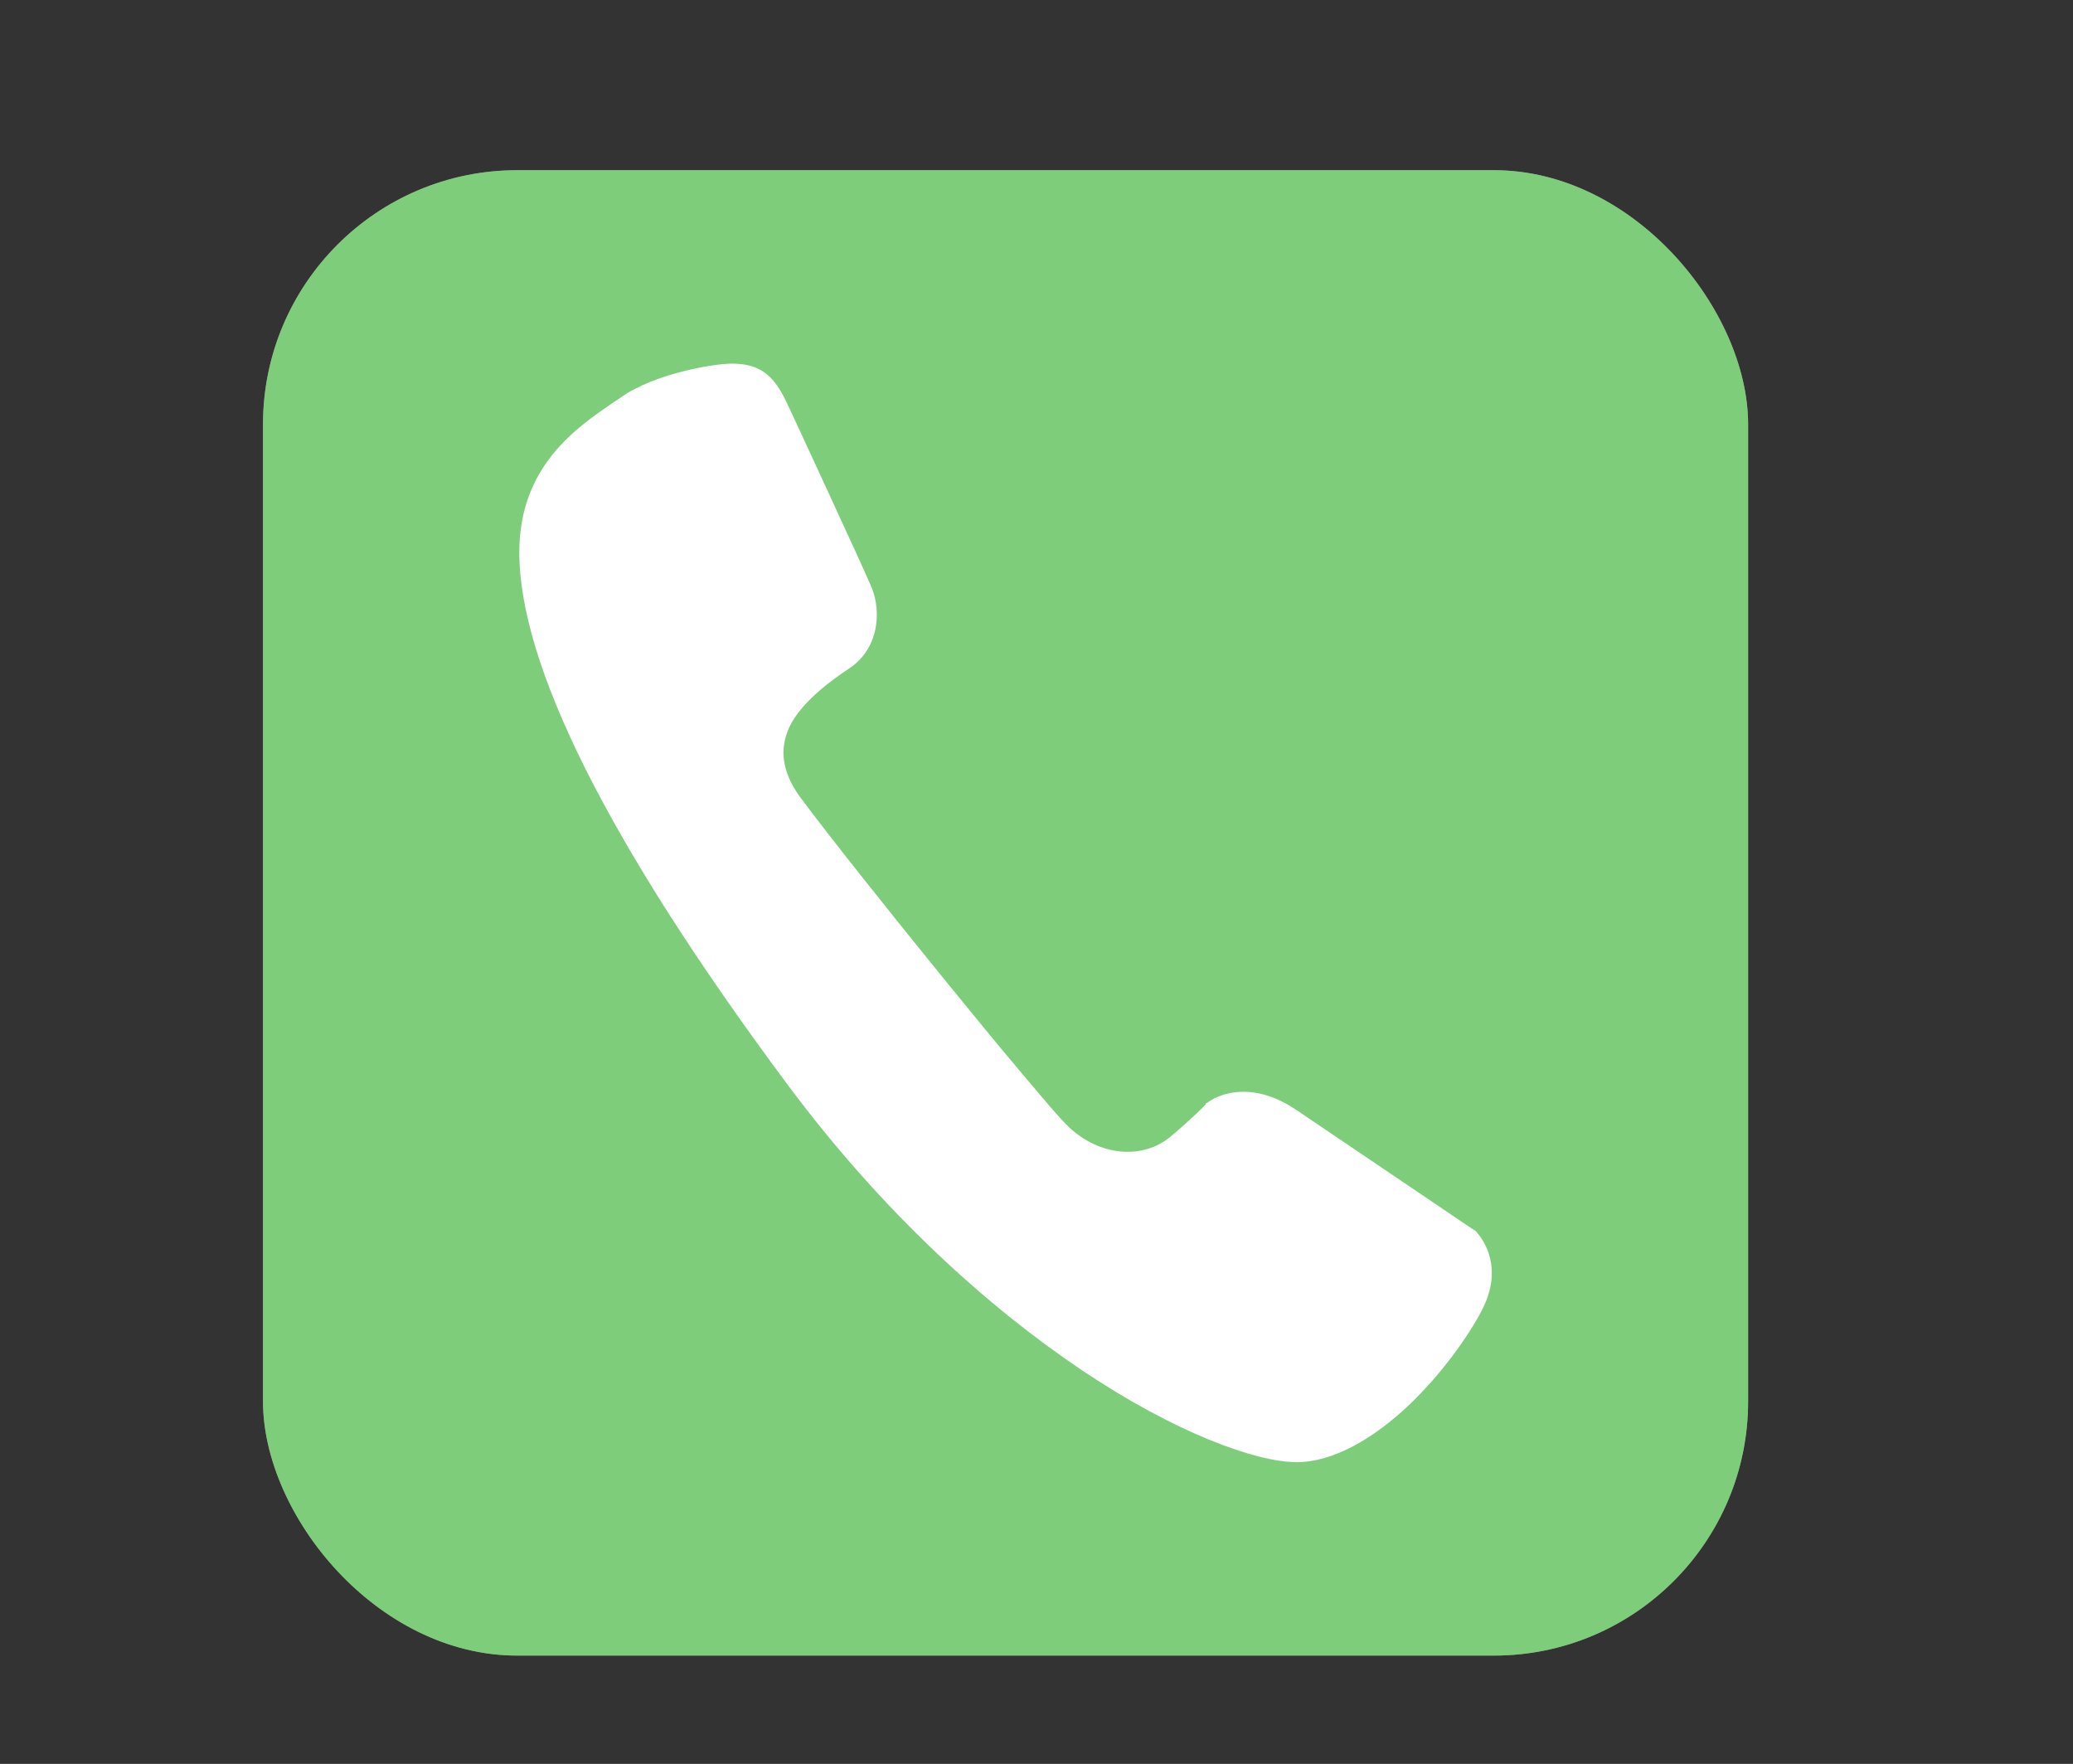 <?xml version="1.0" encoding="UTF-8"?>
<svg xmlns="http://www.w3.org/2000/svg" xmlns:xlink="http://www.w3.org/1999/xlink" baseProfile="tiny" contentScriptType="text/ecmascript" contentStyleType="text/css" height="57px" preserveAspectRatio="xMidYMid meet" version="1.1" viewBox="0 0 67 57" width="67px" x="0px" y="0px" zoomAndPan="magnify">
<rect x="0" y="0" width="67" height="57" fill="#333333" stroke="none"/>
<rect fill="#ffffff" fill-opacity="0.706" fill-rule="nonzero" height="48" ry="8.217" stroke="none" width="48" x="8.5" y="5.5"/>
<rect color="#000000" display="inline" fill="#4ed54a" fill-opacity="0.588" fill-rule="nonzero" height="48" ry="8.217" stroke="none" visibility="visible" width="48" x="8.5" y="5.5"/>
<g>
<rect fill="none" height="57" width="67"/>
</g>
<g>
<rect fill="none" height="46" width="46" x="10.5" y="5.5"/>
</g>
<rect color="#000000" display="inline" fill="#ffffff" fill-opacity="0" fill-rule="nonzero" height="33" ry="0" stroke="none" stroke-width="1" visibility="visible" width="33" x="16" y="13"/>
<rect fill="none" height="44" width="44" x="12" y="7"/>
<defs>
<linearGradient gradientUnits="userSpaceOnUse" x1="33.999" x2="33.999" xlink:actuate="onLoad" xlink:show="other" xlink:type="simple" y1="50.472" y2="7.528">
<stop offset="0" stop-color="#d0cbc5"/>
<stop offset="0.503" stop-color="#fafcef"/>
<stop offset="0.969" stop-color="#ffffff"/>
<stop offset="1" stop-color="#ffffff"/>
</linearGradient>
</defs>
<path d="M 23.659 11.75 C 23.062 11.75 21.142 12.074 20.065 12.844 L 19.784 13.031 C 18.657 13.811 16.784 15.056 16.784 17.844 C 16.784 21.432 19.569 27.136 25.44 35.031 C 28.555 39.219 31.972 42.267 34.971 44.281 C 37.971 46.295 40.595 47.25 41.909 47.25 C 43.104 47.25 44.41 46.466 45.502 45.438 C 46.595 44.409 47.472 43.15 47.877 42.375 C 48.248 41.669 48.267 41.109 48.159 40.656 C 48.054 40.222 47.814 39.893 47.659 39.75 C 47.656 39.748 47.63 39.752 47.627 39.75 C 47.627 39.74 47.627 39.729 47.627 39.719 C 47.617 39.719 47.607 39.719 47.596 39.719 C 47.596 39.719 43.659 37.057 41.909 35.875 C 41.305 35.467 40.736 35.281 40.19 35.281 C 39.506 35.281 39.104 35.573 39.034 35.625 C 39.026 35.63 38.97 35.657 38.971 35.656 C 38.972 35.667 38.972 35.677 38.971 35.688 C 38.968 35.692 38.591 36.091 37.846 36.719 C 36.917 37.502 35.528 37.338 34.565 36.438 C 34.245 36.139 33.722 35.506 33.002 34.656 C 32.283 33.806 31.404 32.734 30.502 31.625 C 28.699 29.406 26.795 27.017 25.877 25.781 C 25.466 25.226 25.247 24.632 25.346 24.031 C 25.448 23.412 25.83 22.946 26.221 22.562 C 26.613 22.179 27.034 21.882 27.315 21.688 L 27.502 21.562 C 28.4 20.92 28.478 19.793 28.19 19.031 C 28.109 18.819 27.429 17.334 26.784 15.938 C 26.138 14.541 25.497 13.145 25.377 12.906 C 25.228 12.607 25.038 12.299 24.784 12.094 C 24.53 11.889 24.202 11.75 23.659 11.75 z " fill="#ffffff" fill-opacity="1" fill-rule="nonzero" stroke="none"/>
</svg>
